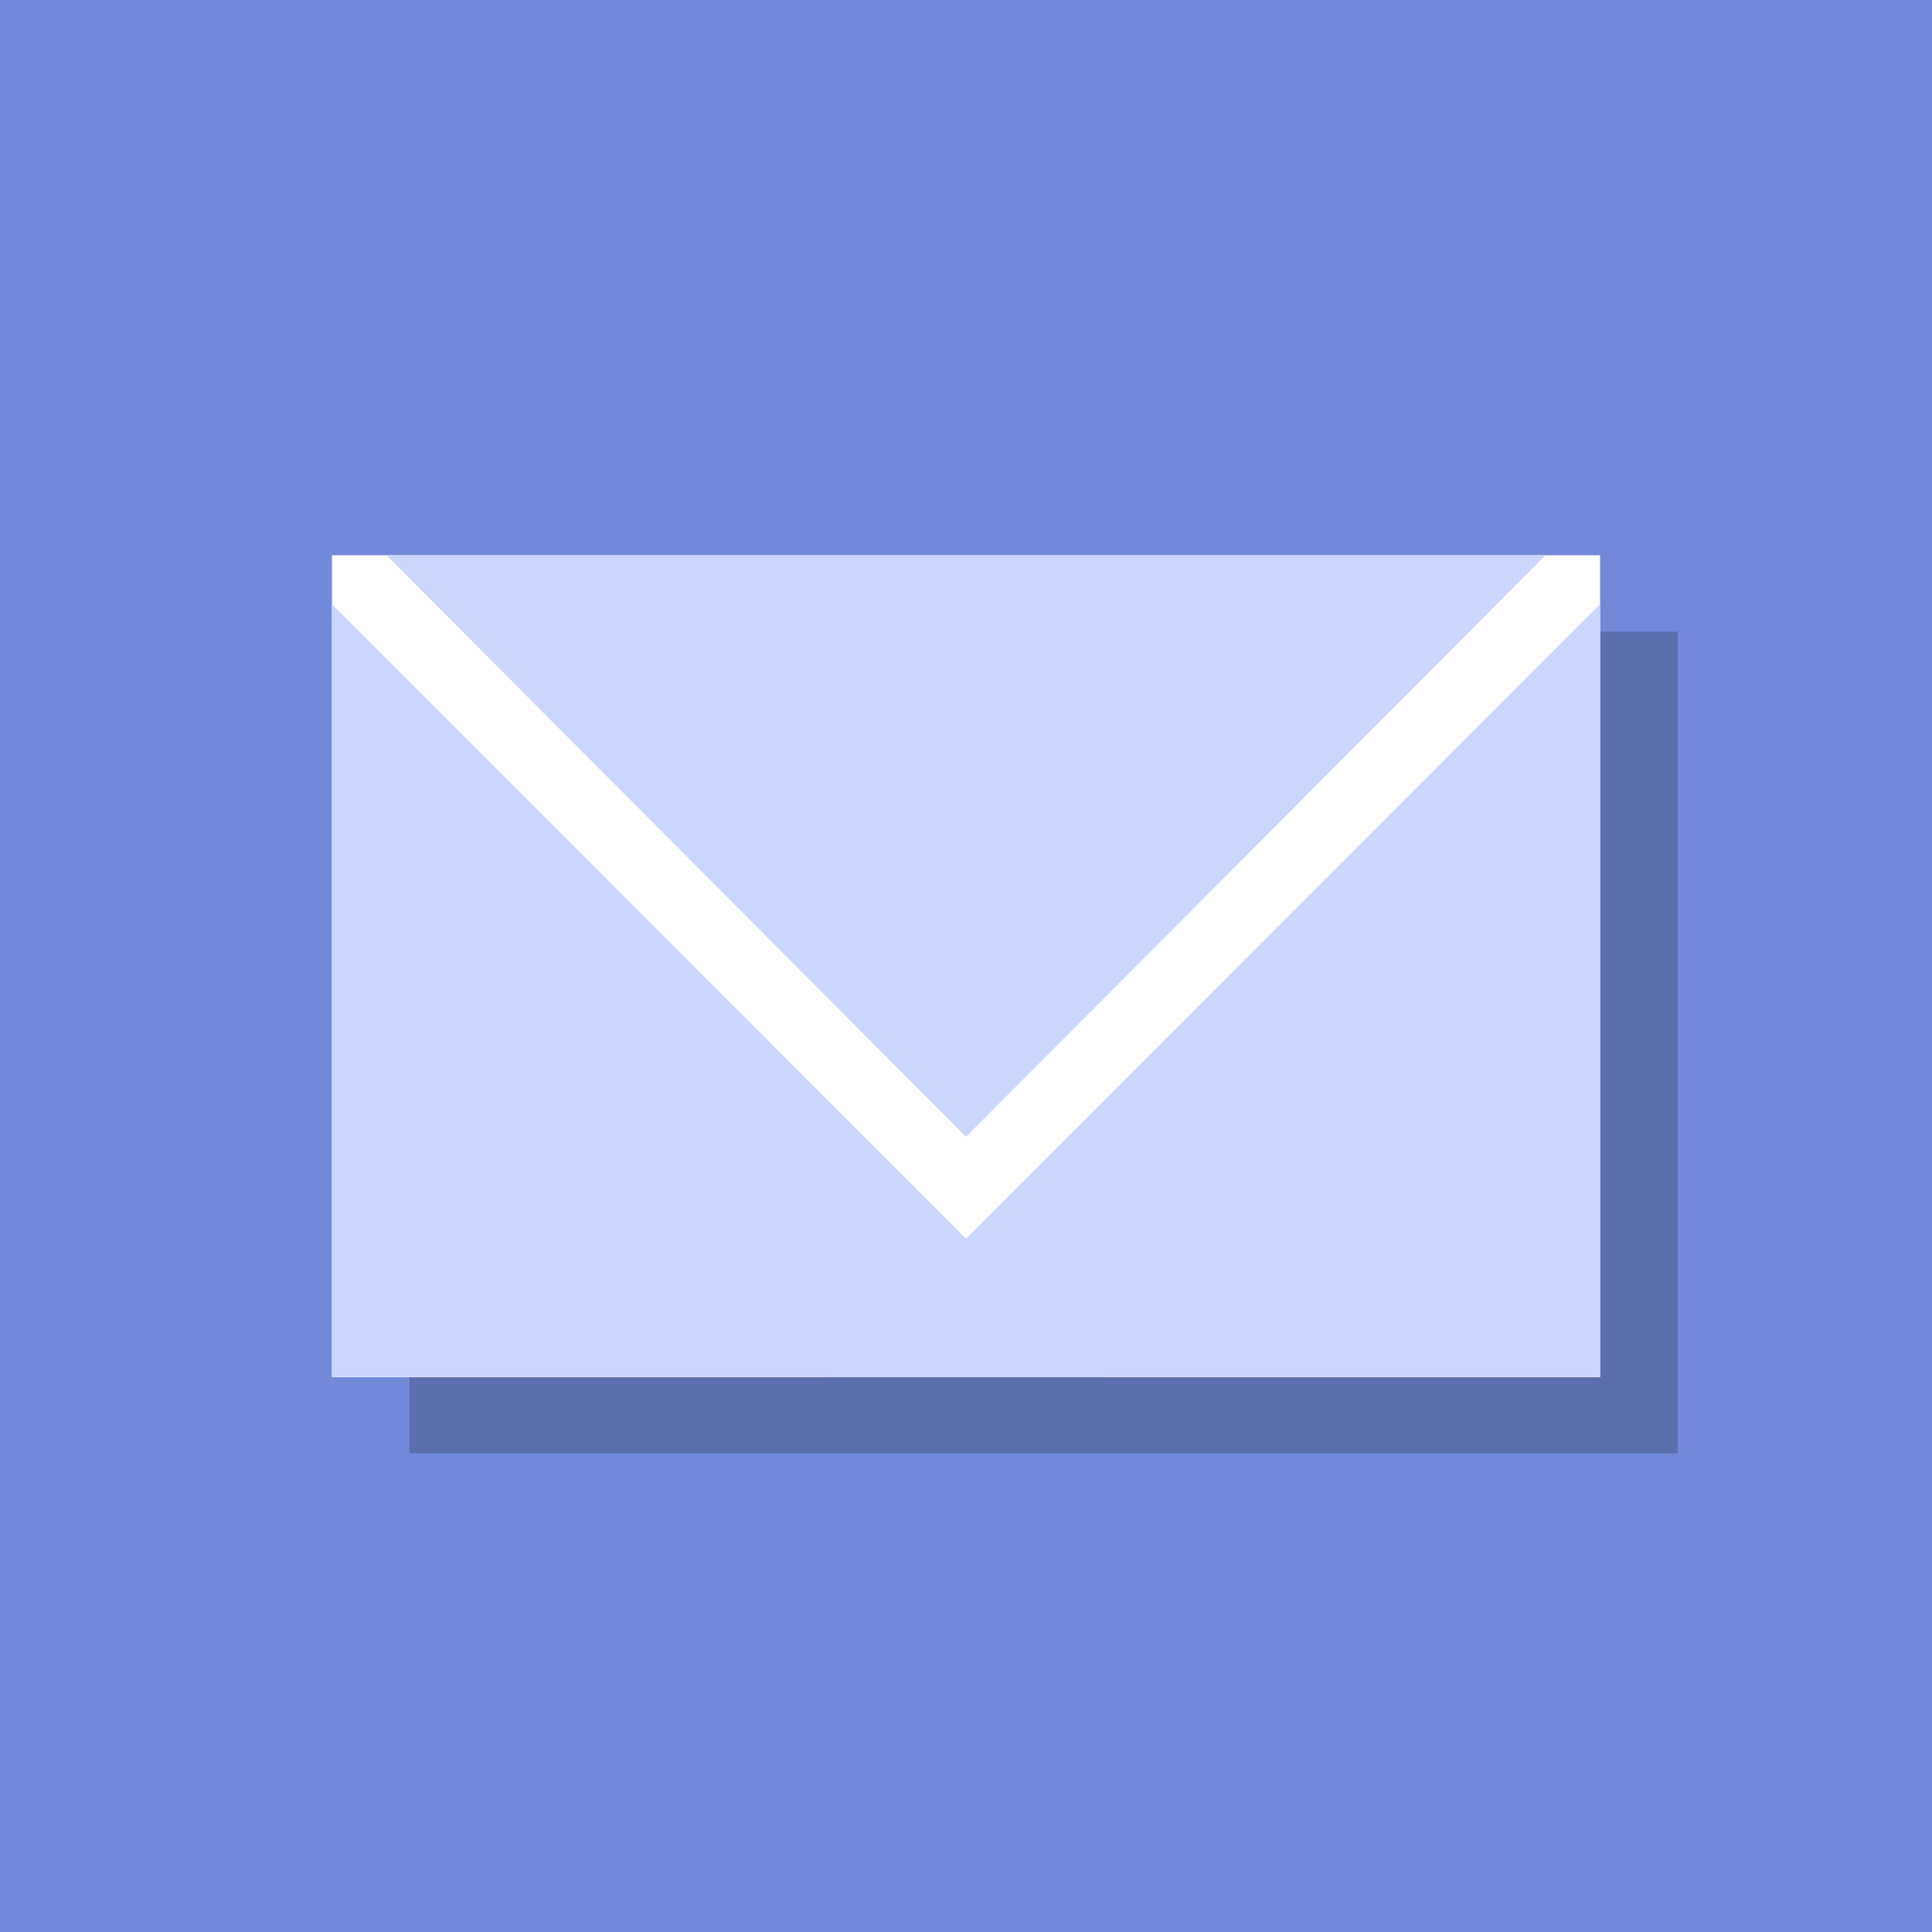 <?xml version="1.0" encoding="UTF-8" standalone="no"?>
<!DOCTYPE svg PUBLIC "-//W3C//DTD SVG 1.1//EN" "http://www.w3.org/Graphics/SVG/1.1/DTD/svg11.dtd">
<svg width="100%" height="100%" viewBox="0 0 100 100" version="1.1" xmlns="http://www.w3.org/2000/svg" xmlns:xlink="http://www.w3.org/1999/xlink" xml:space="preserve" xmlns:serif="http://www.serif.com/" style="fill-rule:evenodd;clip-rule:evenodd;stroke-linejoin:round;stroke-miterlimit:2;">
    <rect x="0" y="0" width="100" height="100" style="fill:rgb(114,137,218);"/>
    <g transform="matrix(1,0,0,1,4.019,4.034)">
        <rect x="17.181" y="28.666" width="65.639" height="42.526" style="fill-opacity:0.2;"/>
    </g>
    <g id="Envelope">
        <g transform="matrix(1,0,0,1.251,1.42109e-14,19.123)">
            <rect x="17.181" y="7.688" width="65.639" height="34.007" style="fill:white;"/>
        </g>
        <g transform="matrix(4.747,0,0,4.613,-254.96,-13.664)">
            <path d="M71.158,9.74L71.158,18.411L62.737,18.411L71.158,9.74Z" style="fill:rgb(203,214,255);"/>
        </g>
        <g transform="matrix(-4.747,0,0,4.613,354.961,-13.664)">
            <path d="M71.158,9.74L71.158,18.411L62.737,18.411L71.158,9.74Z" style="fill:rgb(203,214,255);"/>
        </g>
        <g transform="matrix(-1,-1.22465e-16,1.22465e-16,-1,100,87.574)">
            <path d="M50,28.737L80,58.837L20,58.837L50,28.737Z" style="fill:rgb(203,214,255);"/>
        </g>
    </g>
</svg>
